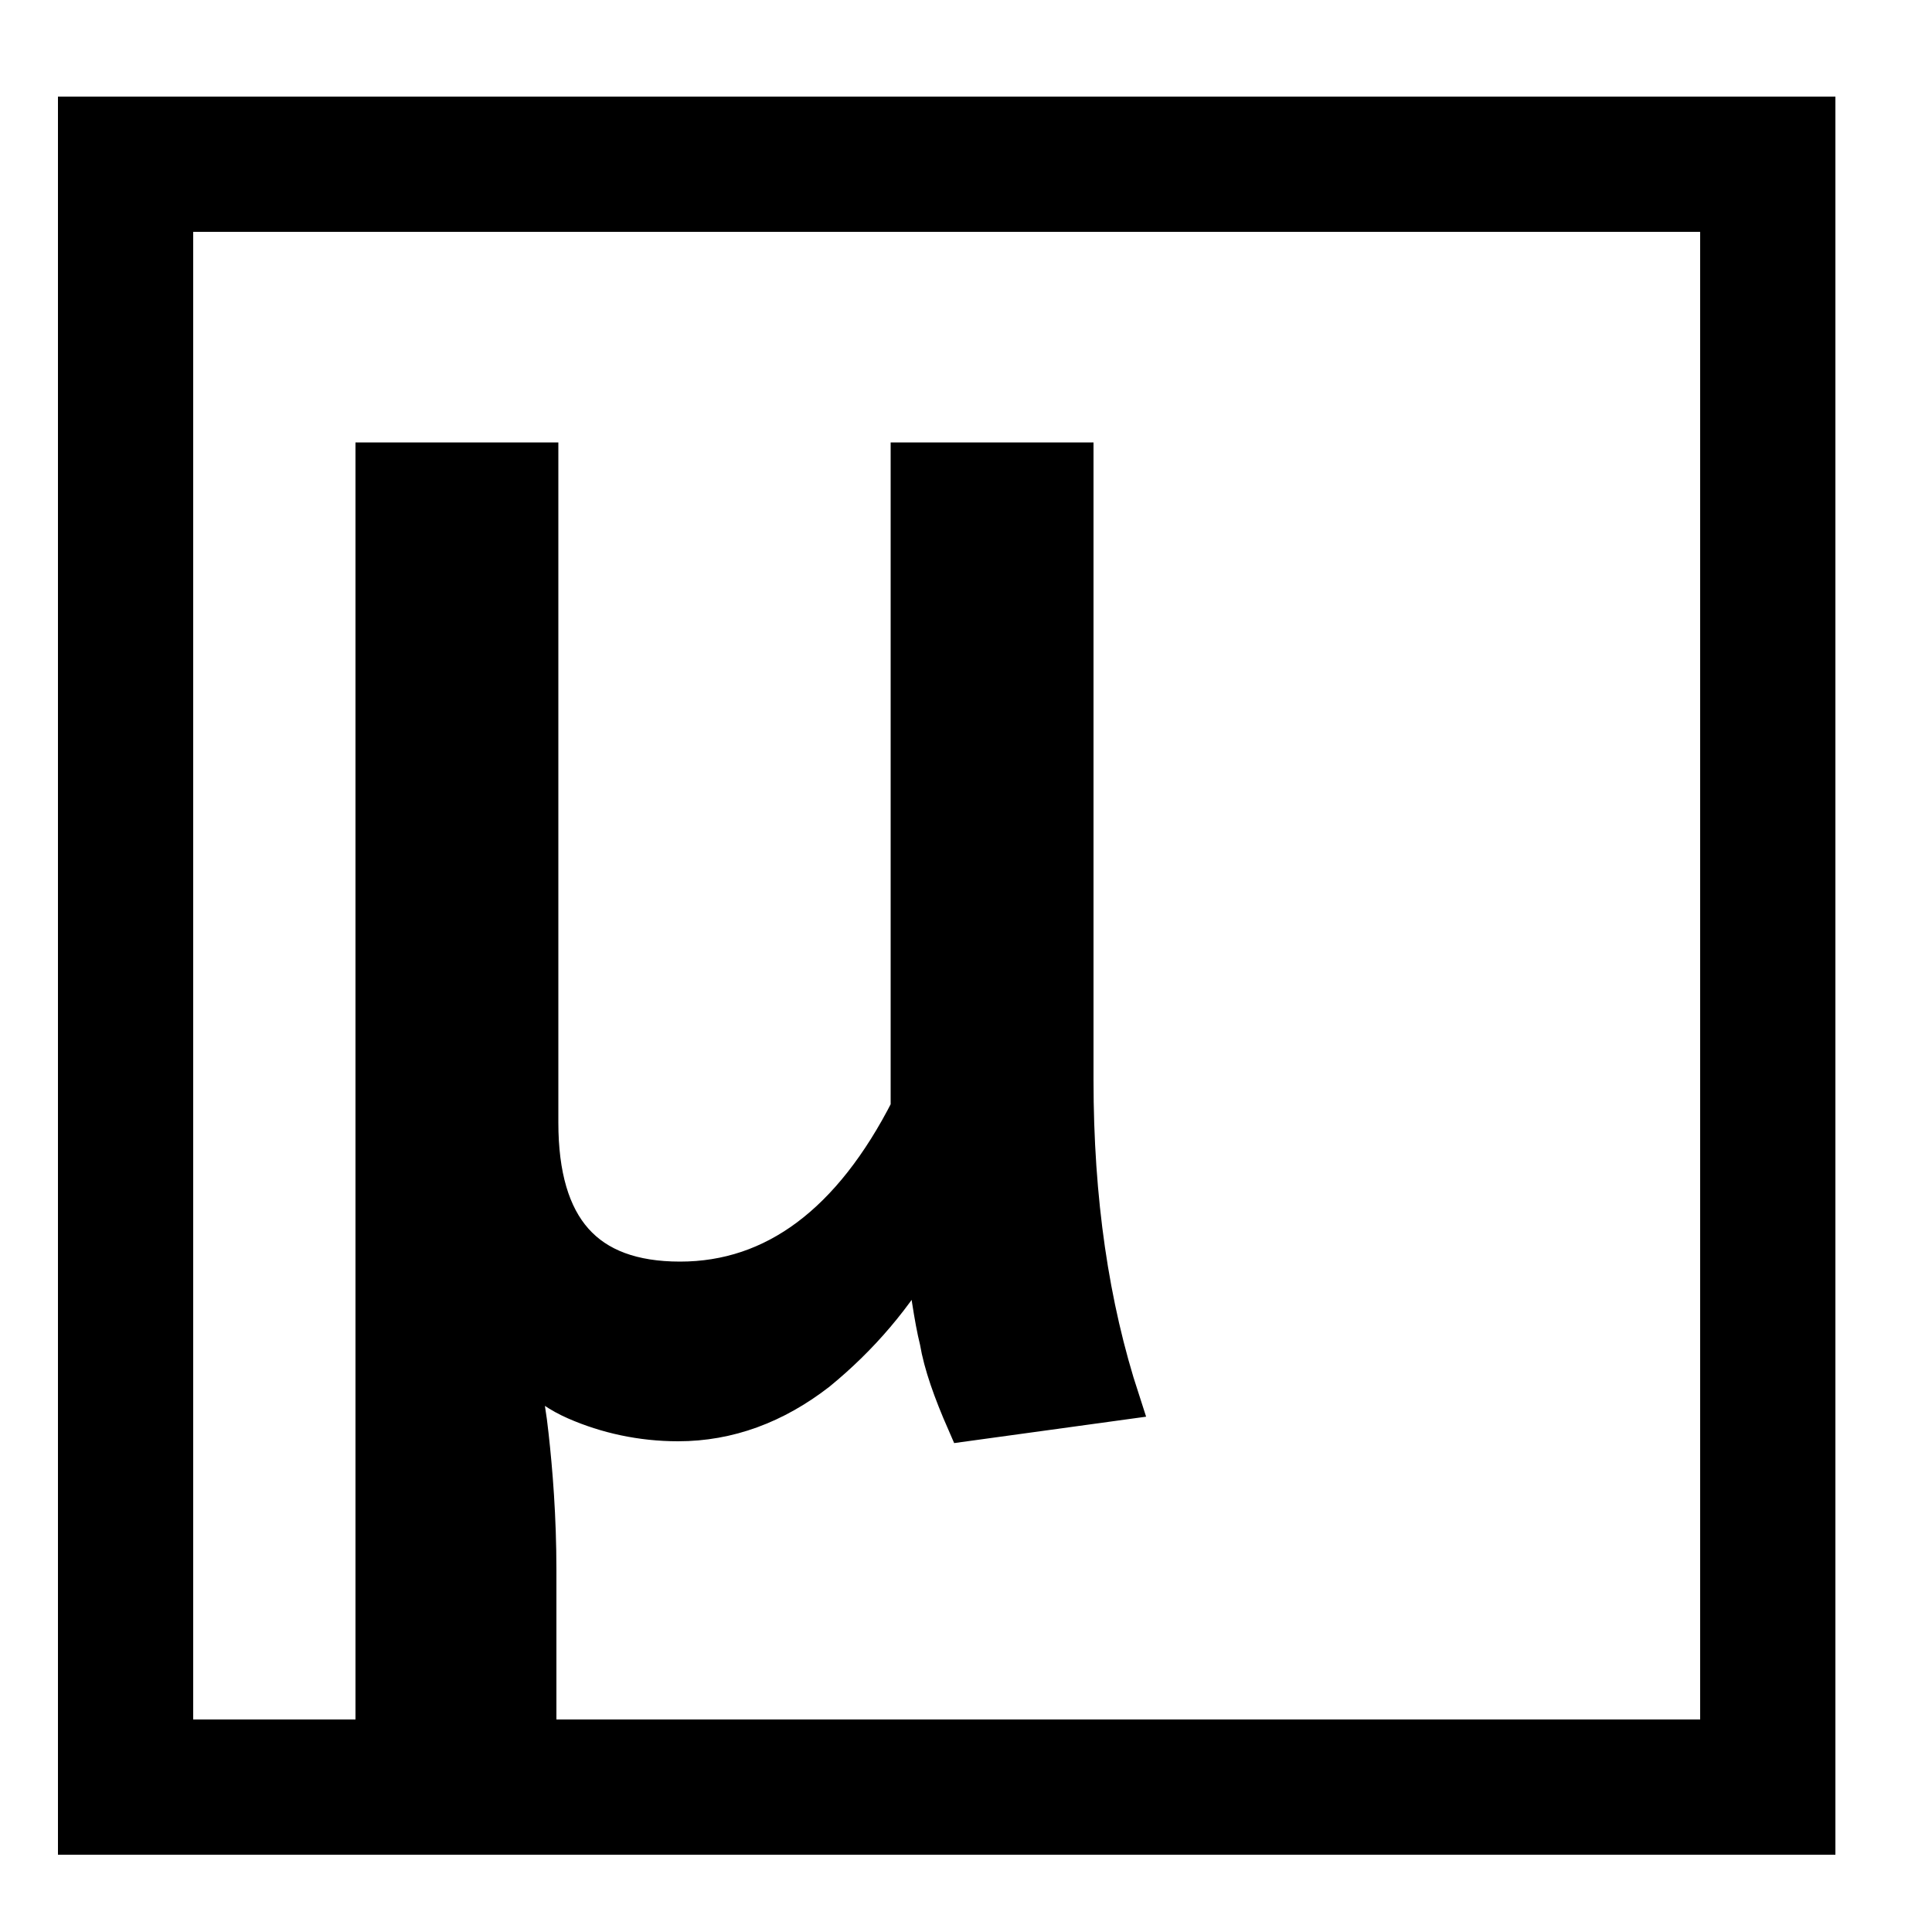 <?xml version="1.0" encoding="utf-8"?>
<!-- Generator: Adobe Illustrator 17.1.0, SVG Export Plug-In . SVG Version: 6.00 Build 0)  -->
<!DOCTYPE svg PUBLIC "-//W3C//DTD SVG 1.1//EN" "http://www.w3.org/Graphics/SVG/1.1/DTD/svg11.dtd">
<svg version="1.1" id="Layer_1" xmlns="http://www.w3.org/2000/svg" xmlns:xlink="http://www.w3.org/1999/xlink" x="0px" y="0px"
	 viewBox="0 0 100 100" enable-background="new 0 0 100 100" xml:space="preserve">
<g>
	<path stroke="#000000" stroke-width="2" stroke-miterlimit="10" d="M58,72.5L50,73.6c-0.7-1.6-1.2-3-1.4-4.2
		c-0.3-1.2-0.5-2.8-0.8-4.8v-0.1c-1.5,2.6-3.3,4.7-5.5,6.5c-2.2,1.7-4.6,2.6-7.2,2.6c-1.9,0-3.7-0.4-5.3-1.1
		c-1.6-0.7-2.8-1.9-3.6-3.6c0.6,1.7,1,3.5,1.2,5.4c0.2,1.8,0.4,4.2,0.4,7v9.8l-8.4,1V23.9h8.5v34.2c0,5.5,2.4,8.2,7.3,8.2
		c4.9,0,8.9-3,11.9-8.9V23.9h8.5v32C55.6,62.1,56.4,67.6,58,72.5z"/>
</g>
<rect x="6.5" y="8.5" fill="none" stroke="#000000" stroke-width="7" stroke-miterlimit="10" width="85" height="84"/>
</svg>
